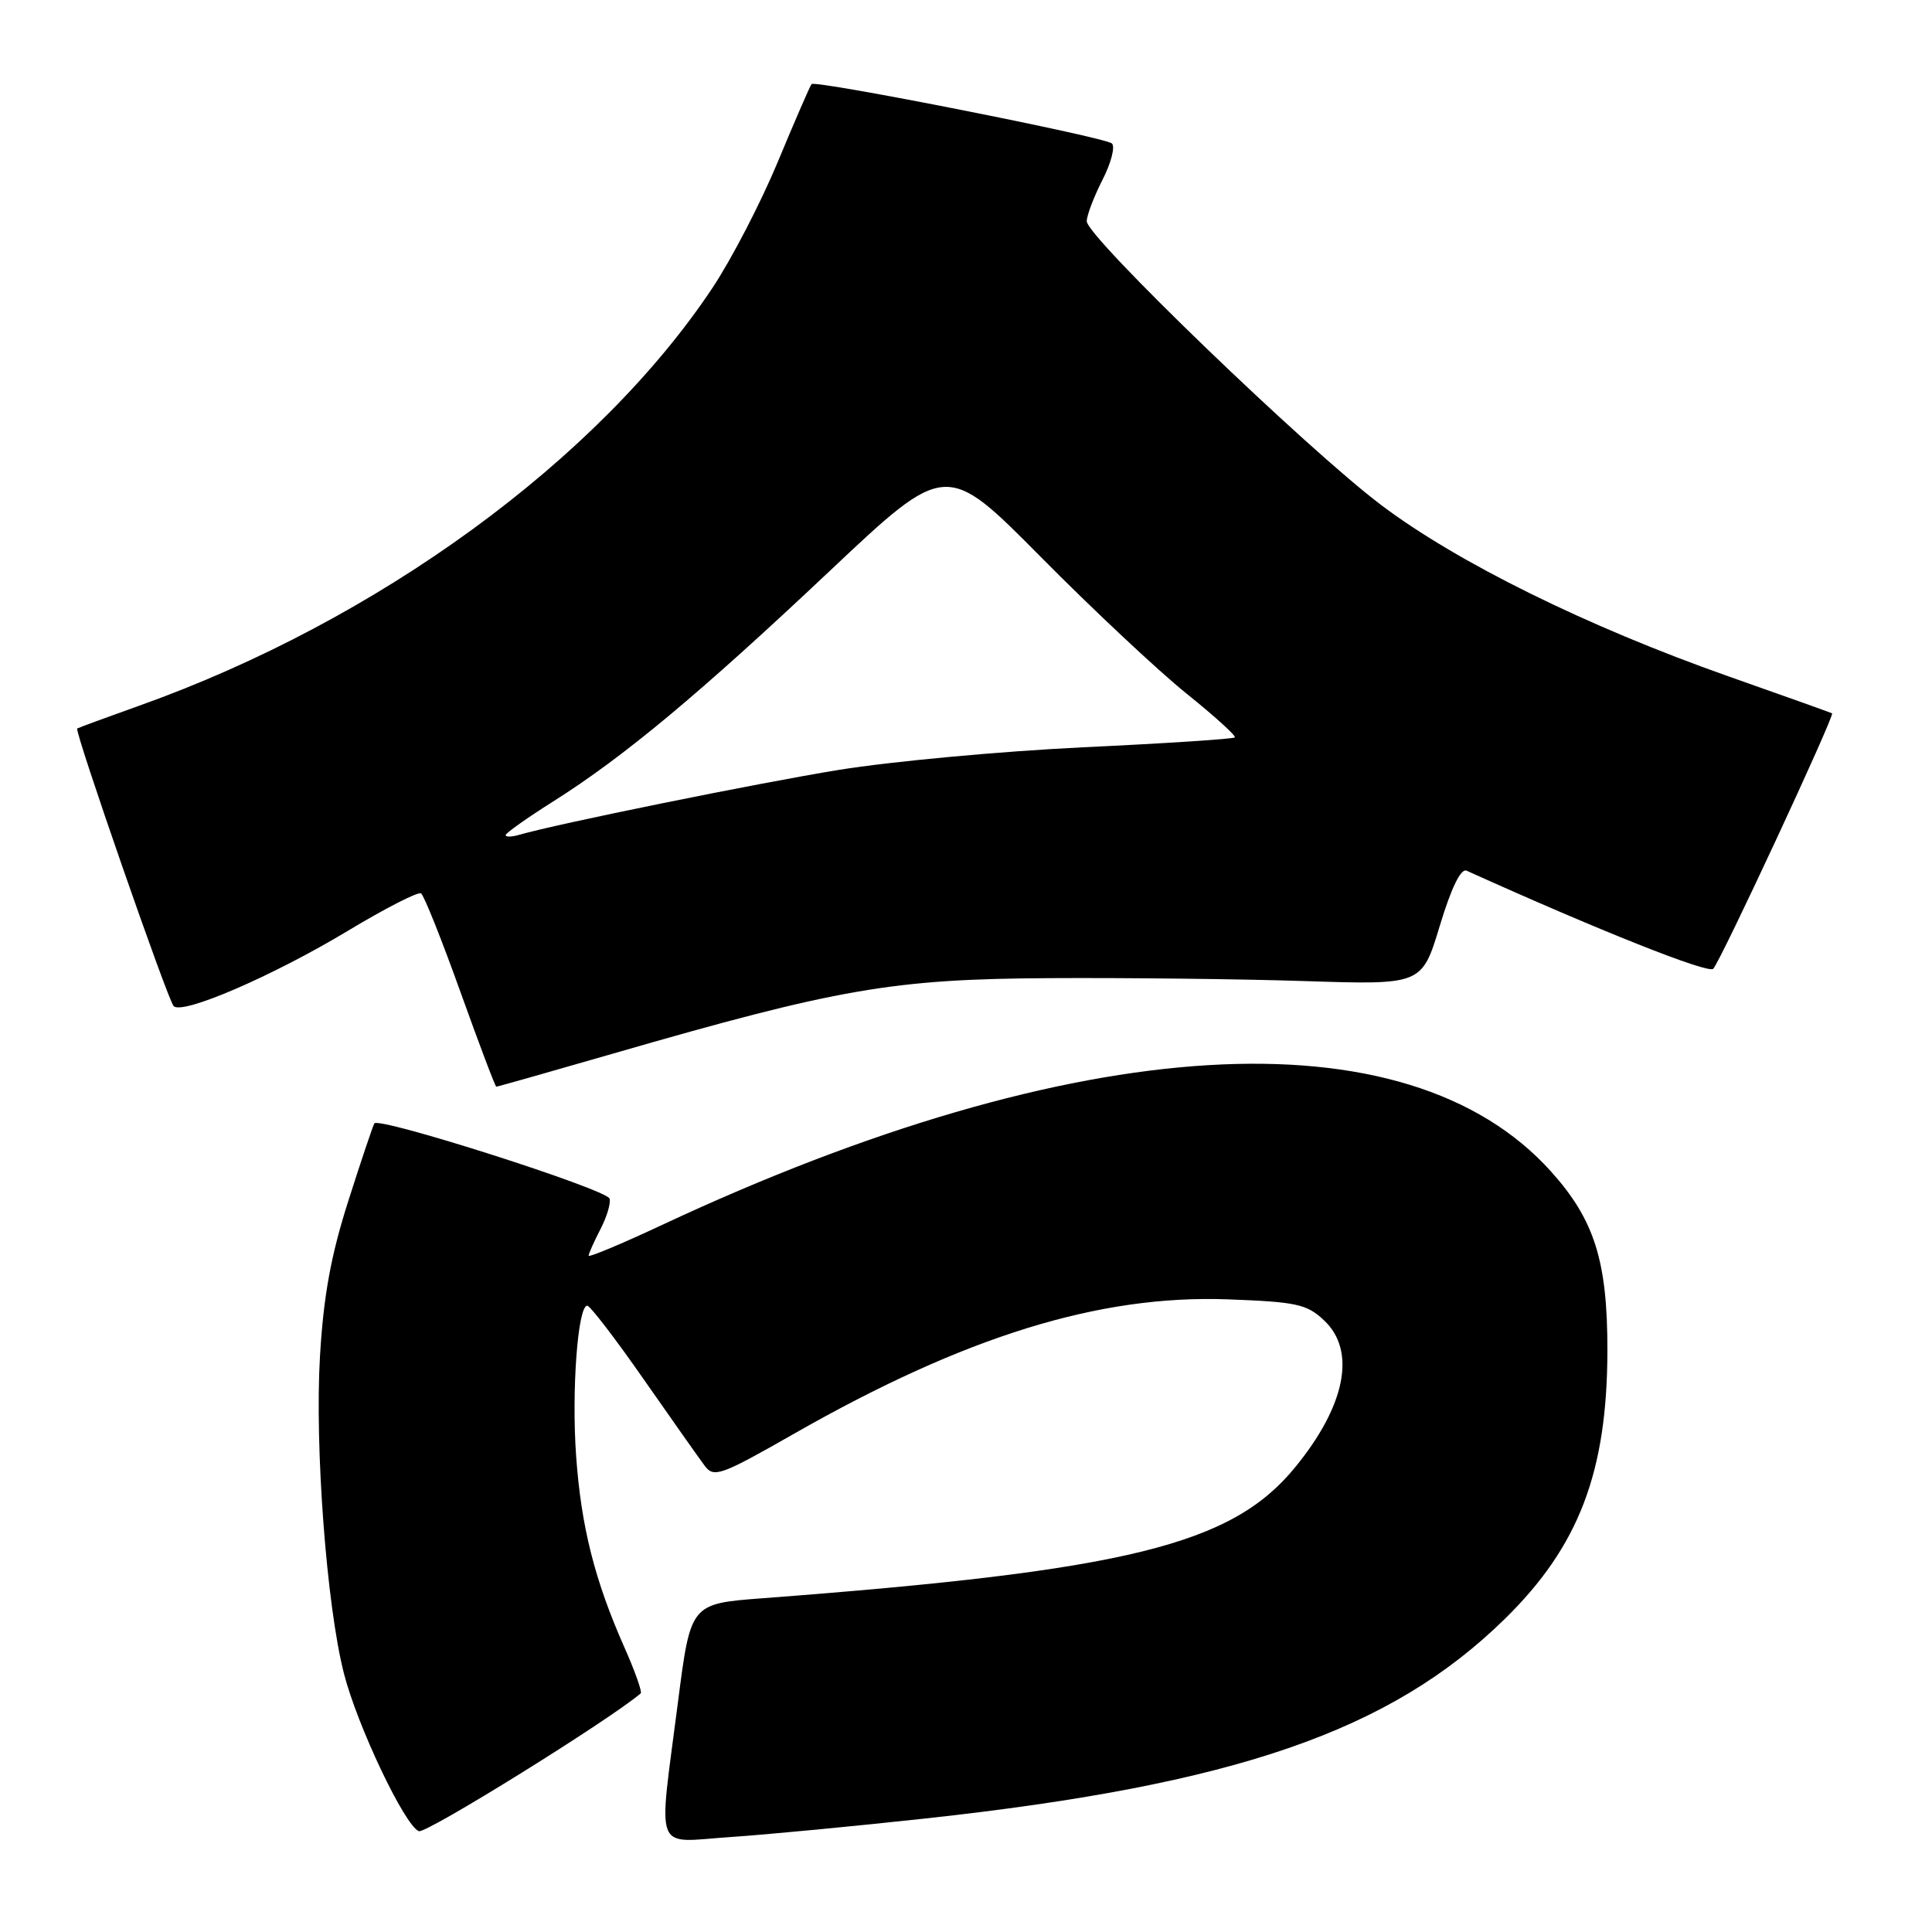 <?xml version="1.0" encoding="UTF-8" standalone="no"?>
<!DOCTYPE svg PUBLIC "-//W3C//DTD SVG 1.1//EN" "http://www.w3.org/Graphics/SVG/1.1/DTD/svg11.dtd" >
<svg xmlns="http://www.w3.org/2000/svg" xmlns:xlink="http://www.w3.org/1999/xlink" version="1.1" viewBox="0 0 256 256">
 <g >
 <path fill="currentColor"
d=" M 122.70 240.95 C 163.71 236.47 184.22 229.40 199.41 214.50 C 209.21 204.89 212.97 195.05 212.99 178.93 C 213.00 167.09 211.28 161.64 205.51 155.22 C 186.39 133.95 142.73 136.58 87.75 162.30 C 82.39 164.81 78.00 166.65 78.00 166.38 C 78.00 166.12 78.70 164.54 79.56 162.88 C 80.42 161.22 80.96 159.39 80.77 158.82 C 80.36 157.58 50.15 147.93 49.60 148.86 C 49.40 149.21 47.83 153.86 46.13 159.20 C 43.85 166.36 42.87 171.71 42.40 179.70 C 41.69 191.68 43.27 212.68 45.56 221.70 C 47.32 228.63 53.63 241.92 55.50 242.64 C 56.46 243.01 80.70 227.95 84.90 224.38 C 85.11 224.19 84.14 221.44 82.73 218.27 C 78.80 209.40 77.01 202.31 76.34 192.93 C 75.72 184.29 76.56 172.99 77.82 173.01 C 78.19 173.02 81.56 177.40 85.29 182.76 C 89.03 188.12 92.67 193.28 93.39 194.24 C 94.60 195.84 95.51 195.51 105.21 189.98 C 127.86 177.06 145.66 171.55 162.69 172.17 C 171.80 172.51 173.16 172.80 175.44 174.95 C 179.74 178.98 178.31 186.26 171.59 194.45 C 163.17 204.73 149.35 208.12 101.00 211.78 C 91.51 212.50 91.51 212.50 89.84 225.50 C 87.21 245.99 86.48 244.11 96.75 243.42 C 101.56 243.10 113.24 241.98 122.70 240.95 Z  M 81.26 139.60 C 111.09 130.98 118.28 129.73 139.00 129.61 C 149.18 129.55 164.45 129.72 172.95 130.00 C 188.41 130.50 188.41 130.50 190.78 122.67 C 192.30 117.65 193.57 115.03 194.33 115.37 C 211.86 123.29 226.34 129.05 227.01 128.37 C 227.98 127.38 243.15 94.76 242.76 94.52 C 242.62 94.44 236.43 92.22 229.00 89.61 C 210.31 83.02 193.08 74.52 183.00 66.91 C 173.14 59.47 144.00 31.39 144.00 29.32 C 144.00 28.55 144.94 26.08 146.08 23.84 C 147.23 21.60 147.79 19.42 147.33 19.01 C 146.40 18.16 108.07 10.59 107.54 11.14 C 107.35 11.34 105.35 15.94 103.10 21.36 C 100.85 26.79 96.94 34.33 94.43 38.11 C 79.26 60.93 50.06 82.23 18.50 93.49 C 14.10 95.06 10.38 96.43 10.23 96.53 C 9.82 96.80 22.18 132.37 23.00 133.30 C 24.09 134.54 36.14 129.33 46.11 123.33 C 51.04 120.36 55.39 118.13 55.79 118.38 C 56.18 118.63 58.52 124.49 61.00 131.41 C 63.48 138.32 65.62 143.99 65.76 143.99 C 65.90 144.00 72.88 142.02 81.26 139.60 Z  M 67.00 110.66 C 67.00 110.39 69.84 108.38 73.31 106.19 C 82.66 100.29 92.69 91.93 109.93 75.67 C 125.36 61.12 125.36 61.12 137.93 73.82 C 144.84 80.80 153.54 88.95 157.25 91.93 C 160.96 94.91 163.82 97.51 163.62 97.71 C 163.42 97.92 154.37 98.51 143.52 99.02 C 132.67 99.54 118.11 100.89 111.18 102.01 C 100.21 103.80 73.85 109.15 68.75 110.63 C 67.79 110.91 67.00 110.92 67.00 110.66 Z "/>
</g>
</svg>